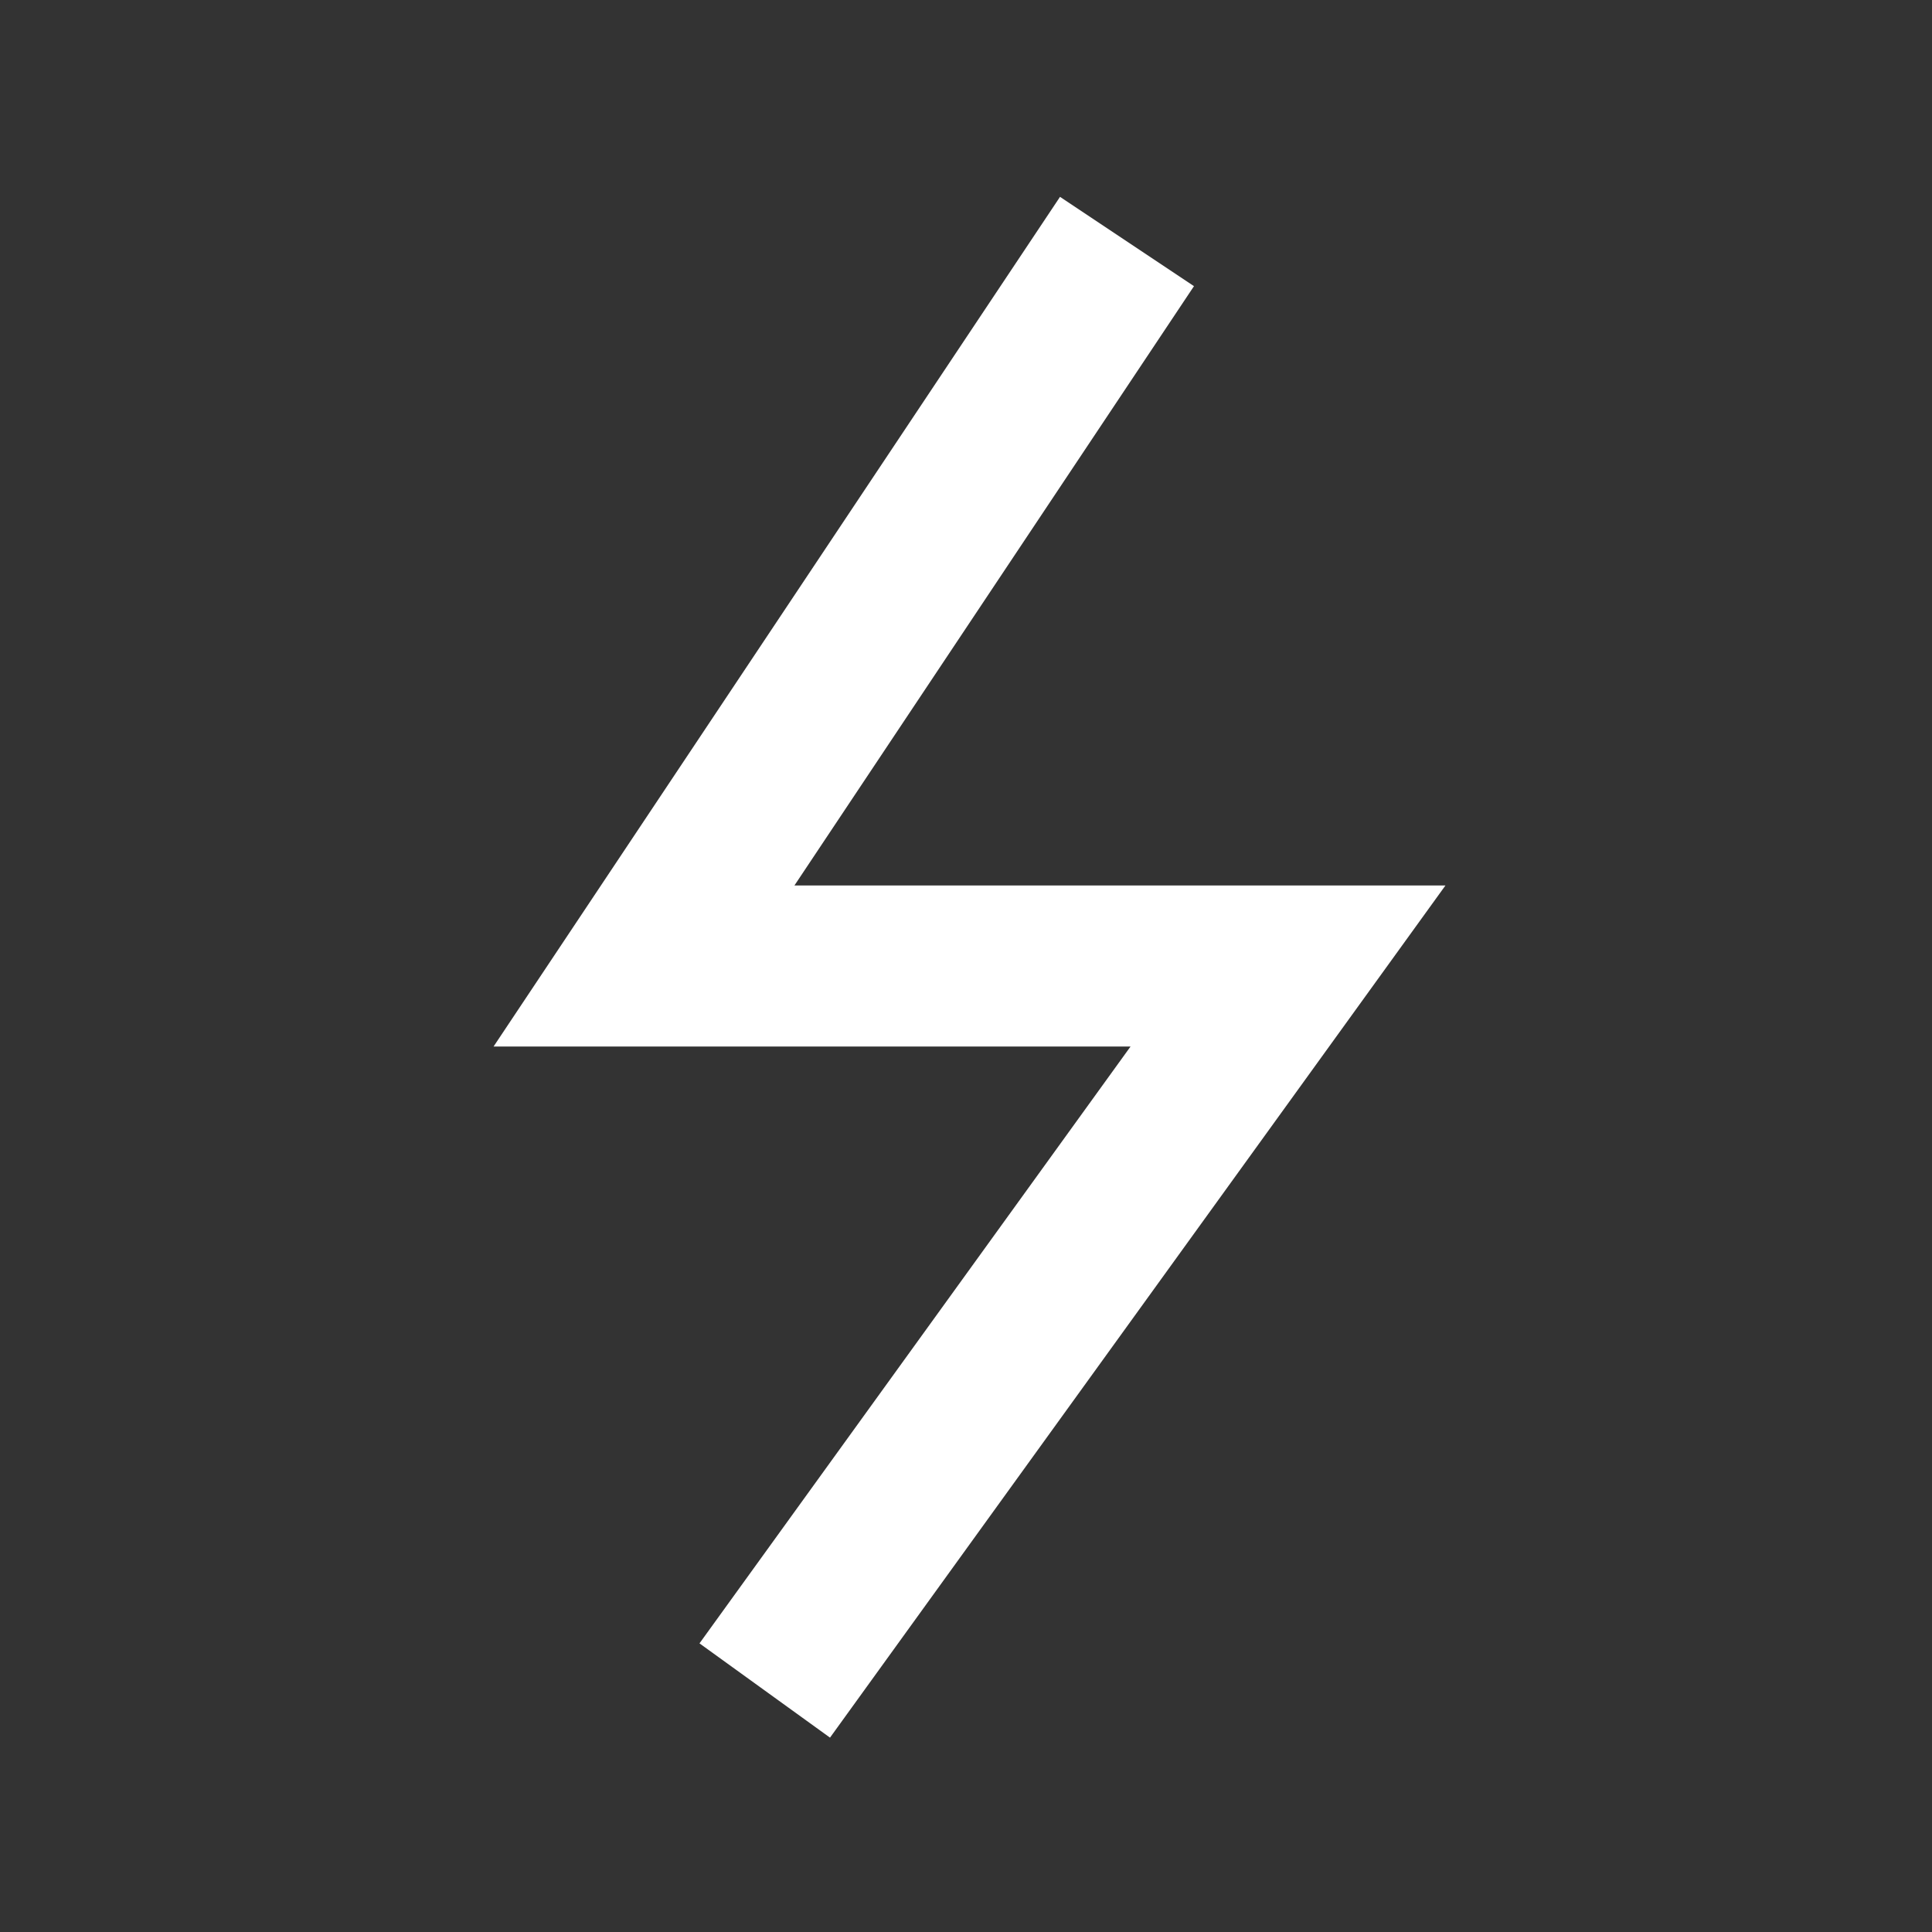<svg width="24" height="24" fill="none" xmlns="http://www.w3.org/2000/svg"><rect width="100%" height="100%" fill="#333333" stroke="none"/><path d="M14 3l-6 9h8l-6.5 9" stroke="#fff" stroke-width="2"/></svg>